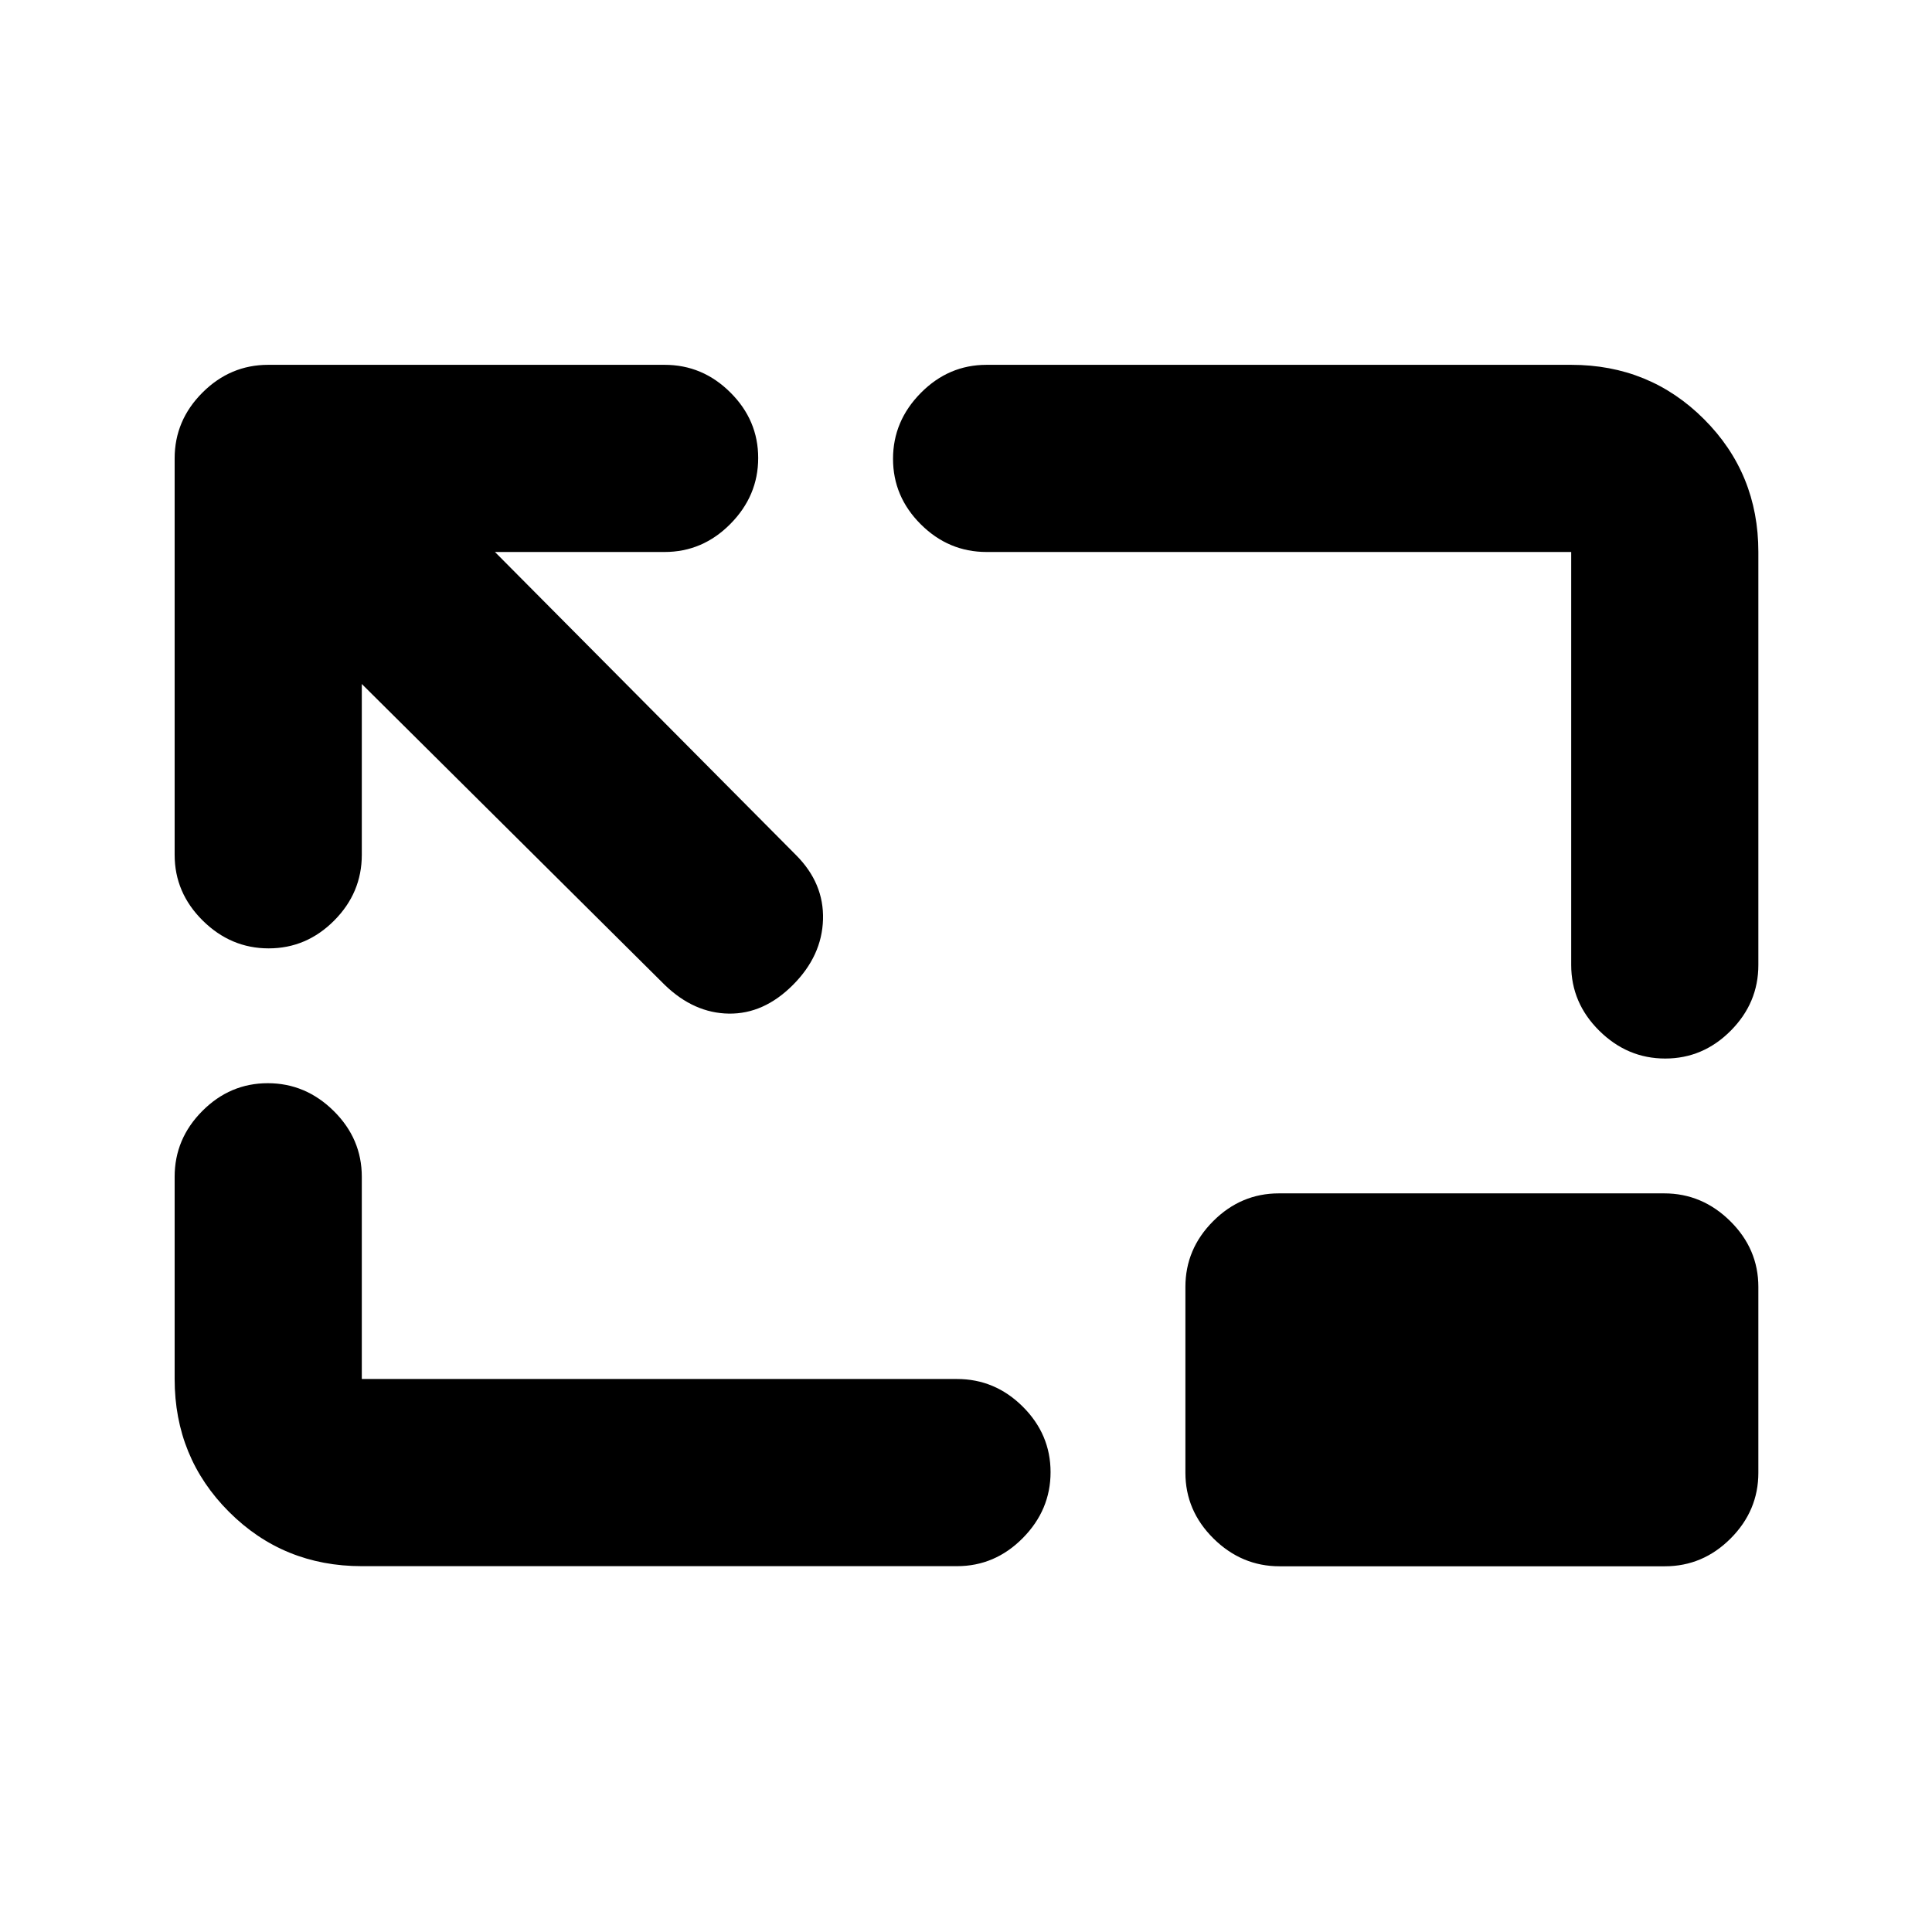 <svg xmlns="http://www.w3.org/2000/svg" height="20" viewBox="0 -960 960 960" width="20"><path d="M179.78-620.13v84.87q0 18.89-13.74 32.69-13.75 13.81-32.55 13.81-18.79 0-32.75-13.81-13.96-13.8-13.96-32.69v-196.96q0-18.88 13.81-32.69 13.81-13.81 32.69-13.81h196.96q18.89 0 32.69 13.75 13.81 13.74 13.81 32.54 0 18.8-13.81 32.76-13.8 13.95-32.69 13.95h-84.3l149.58 150.59q13.96 13.96 13.43 32.04-.54 18.09-14.99 32.55-14.46 14.45-31.8 14.2-17.33-.25-31.79-14.2L179.78-620.13Zm0 438.35q-39 0-66-27t-27-66v-100.48q0-18.89 13.75-32.69 13.74-13.81 32.54-13.81 18.8 0 32.76 13.81 13.95 13.8 13.95 32.69v100.48h295.74q18.89 0 32.7 13.74 13.8 13.75 13.8 32.55 0 18.79-13.8 32.75-13.81 13.96-32.7 13.96H179.78Zm647.65-252.24q-18.8 0-32.76-13.81-13.95-13.8-13.95-32.69v-205.2H490.24q-18.89 0-32.69-13.74-13.81-13.75-13.81-32.55 0-18.79 13.81-32.75 13.8-13.96 32.69-13.96h290.48q39 0 66 27t27 66v205.2q0 18.89-13.75 32.69-13.74 13.81-32.54 13.81Zm-191.62 252.3q-18.87 0-32.83-13.8-13.96-13.81-13.96-32.7v-92.3q0-18.89 13.8-32.69 13.79-13.81 32.66-13.81h191.45q18.87 0 32.83 13.81 13.96 13.8 13.96 32.69v92.3q0 18.89-13.8 32.7-13.79 13.8-32.66 13.8H635.81Z"/></svg>
